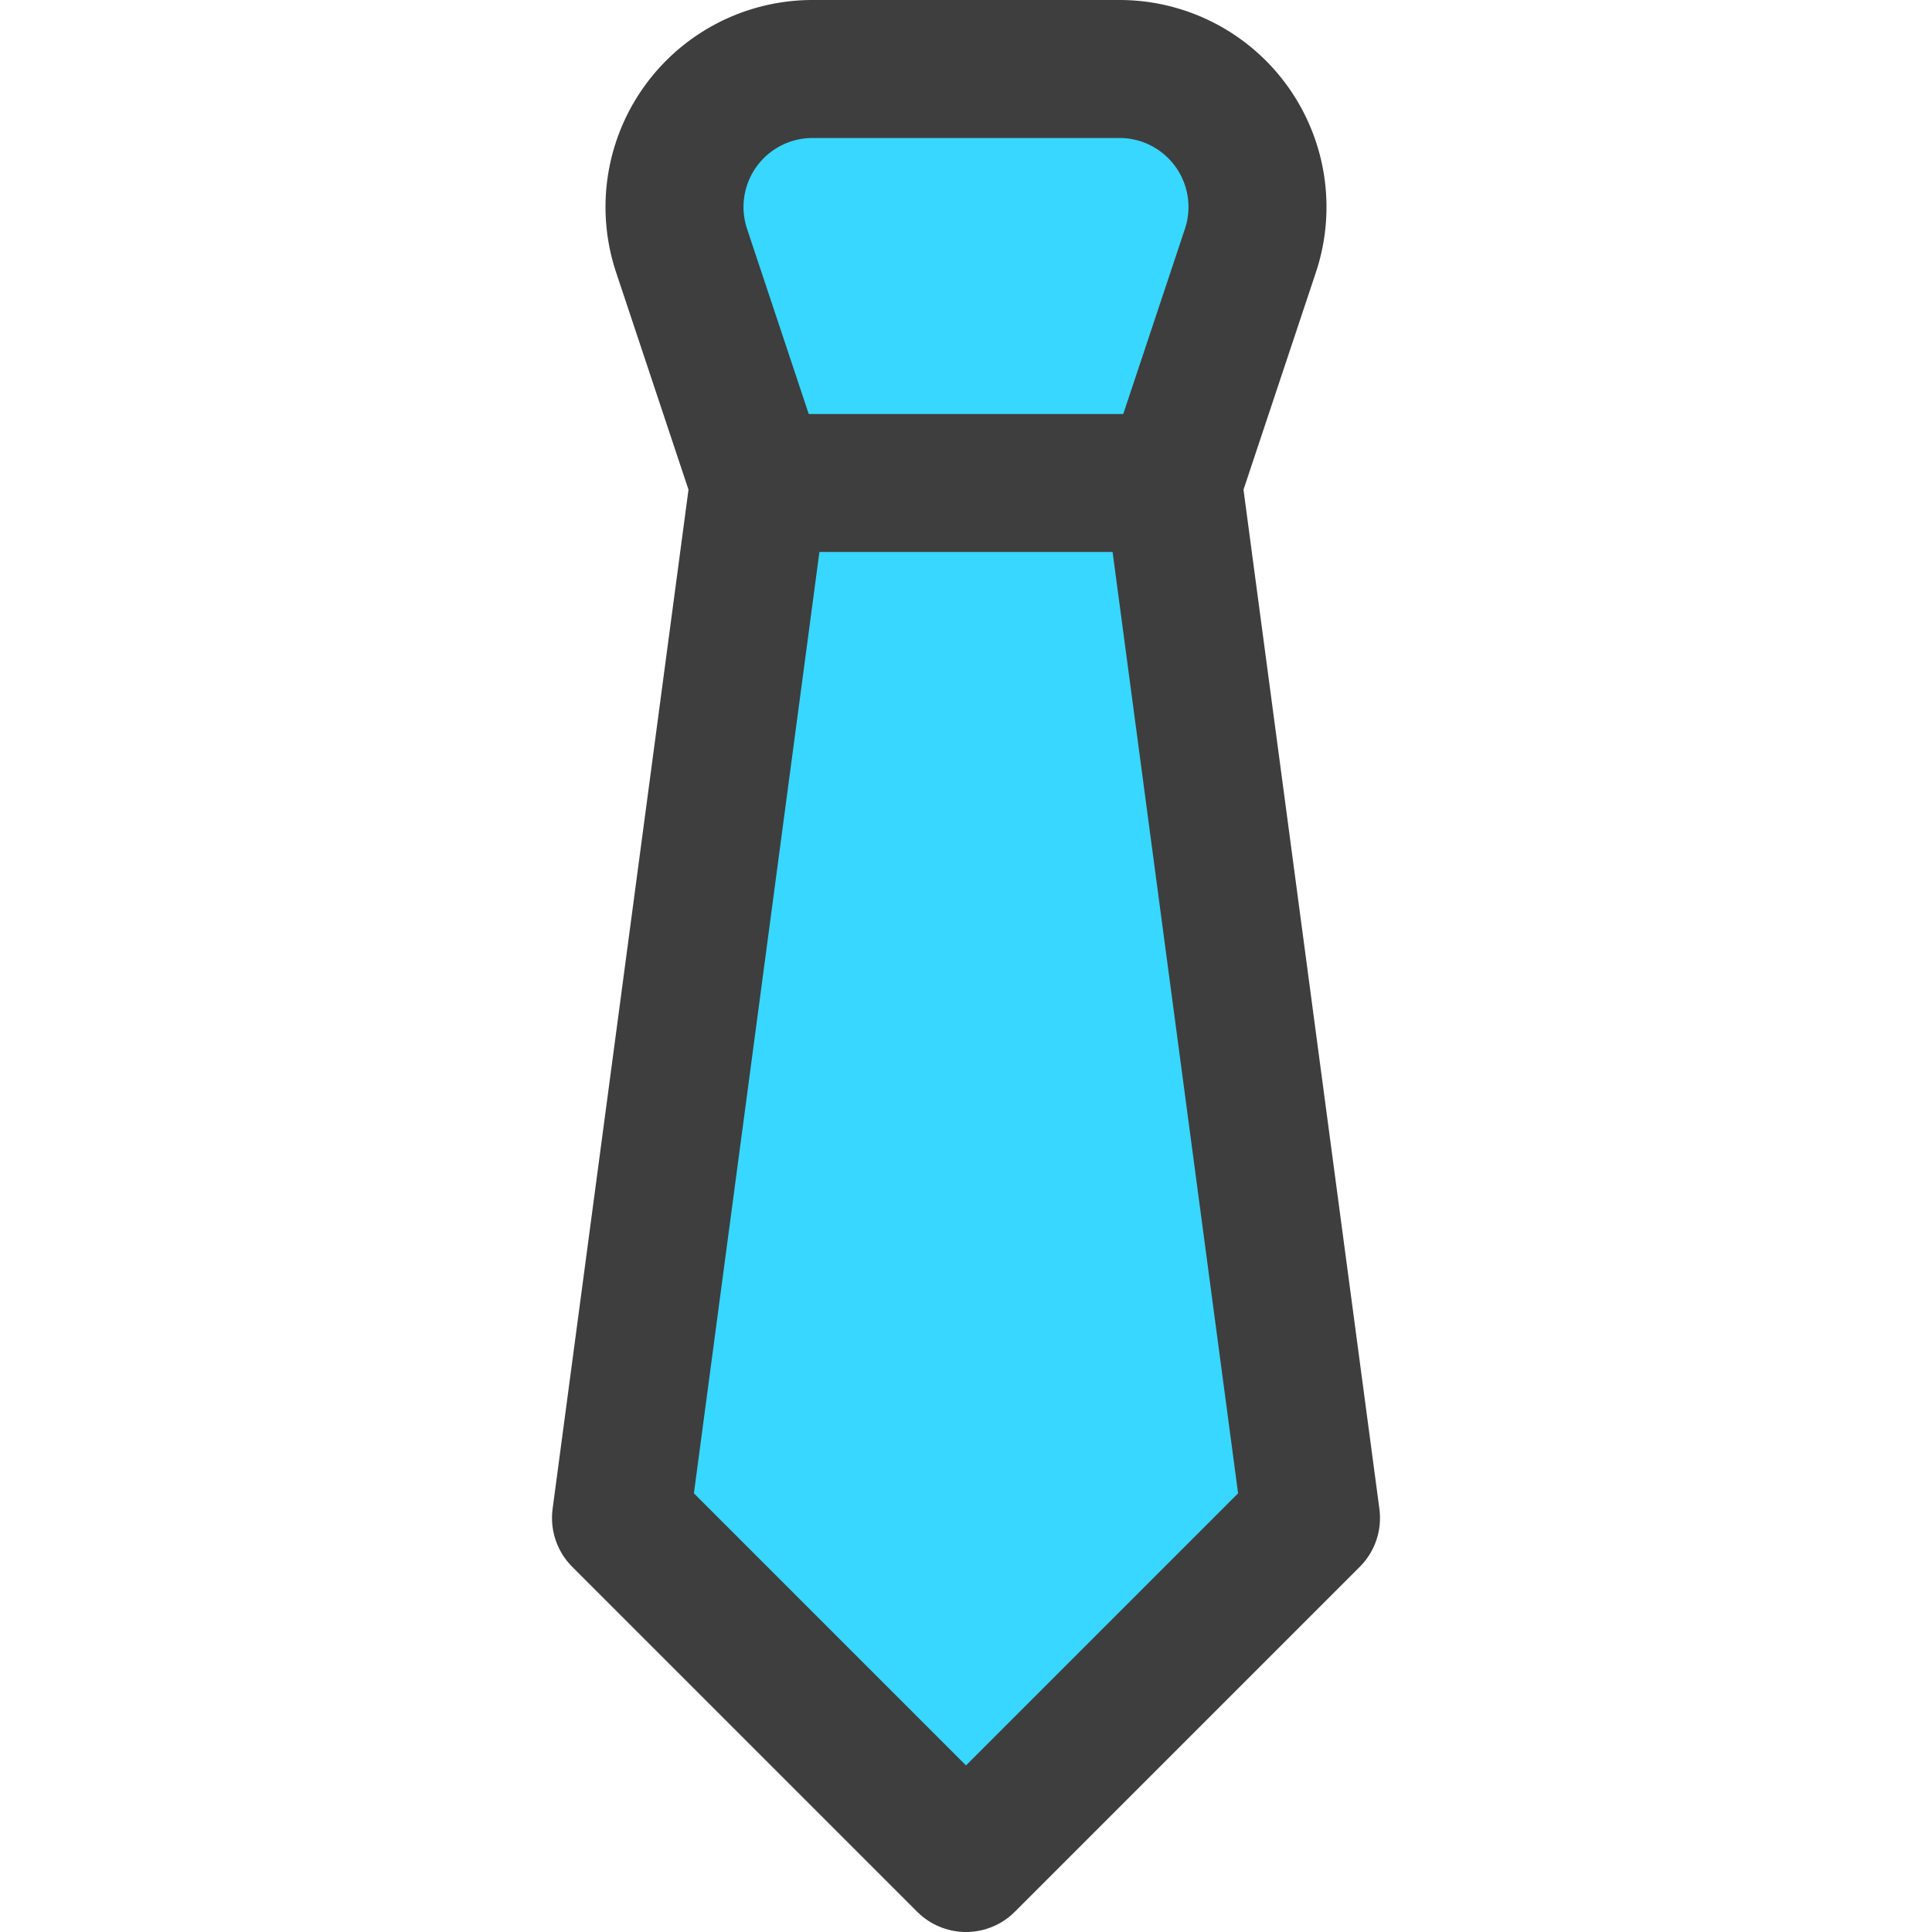 <svg xmlns="http://www.w3.org/2000/svg" fill="none" viewBox="0 0 14 14"><g id="necktie--necktie-businessman-business-cloth-clothing-gentleman-accessories"><path id="Vector" fill="#37d7ff" d="m8.5 3.5 1 7.5L7 13.5 4.5 11l1-7.5"></path><path id="Vector_2" fill="#37d7ff" d="M8.5 3.5h-3l-.561-1.684A1 1 0 0 1 5.887.5h2.226a1 1 0 0 1 .948 1.316L8.5 3.5Z"></path><path id="Vector_3" stroke="#3e3e3e" stroke-linecap="round" stroke-linejoin="round" d="M8.5 3.5h-3l-.561-1.684A1 1 0 0 1 5.887.5h2.226a1 1 0 0 1 .948 1.316L8.5 3.5Z"></path><path id="Vector_4" stroke="#3e3e3e" stroke-linecap="round" stroke-linejoin="round" d="m8.5 3.5 1 7.5L7 13.5 4.5 11l1-7.5"></path></g></svg>
